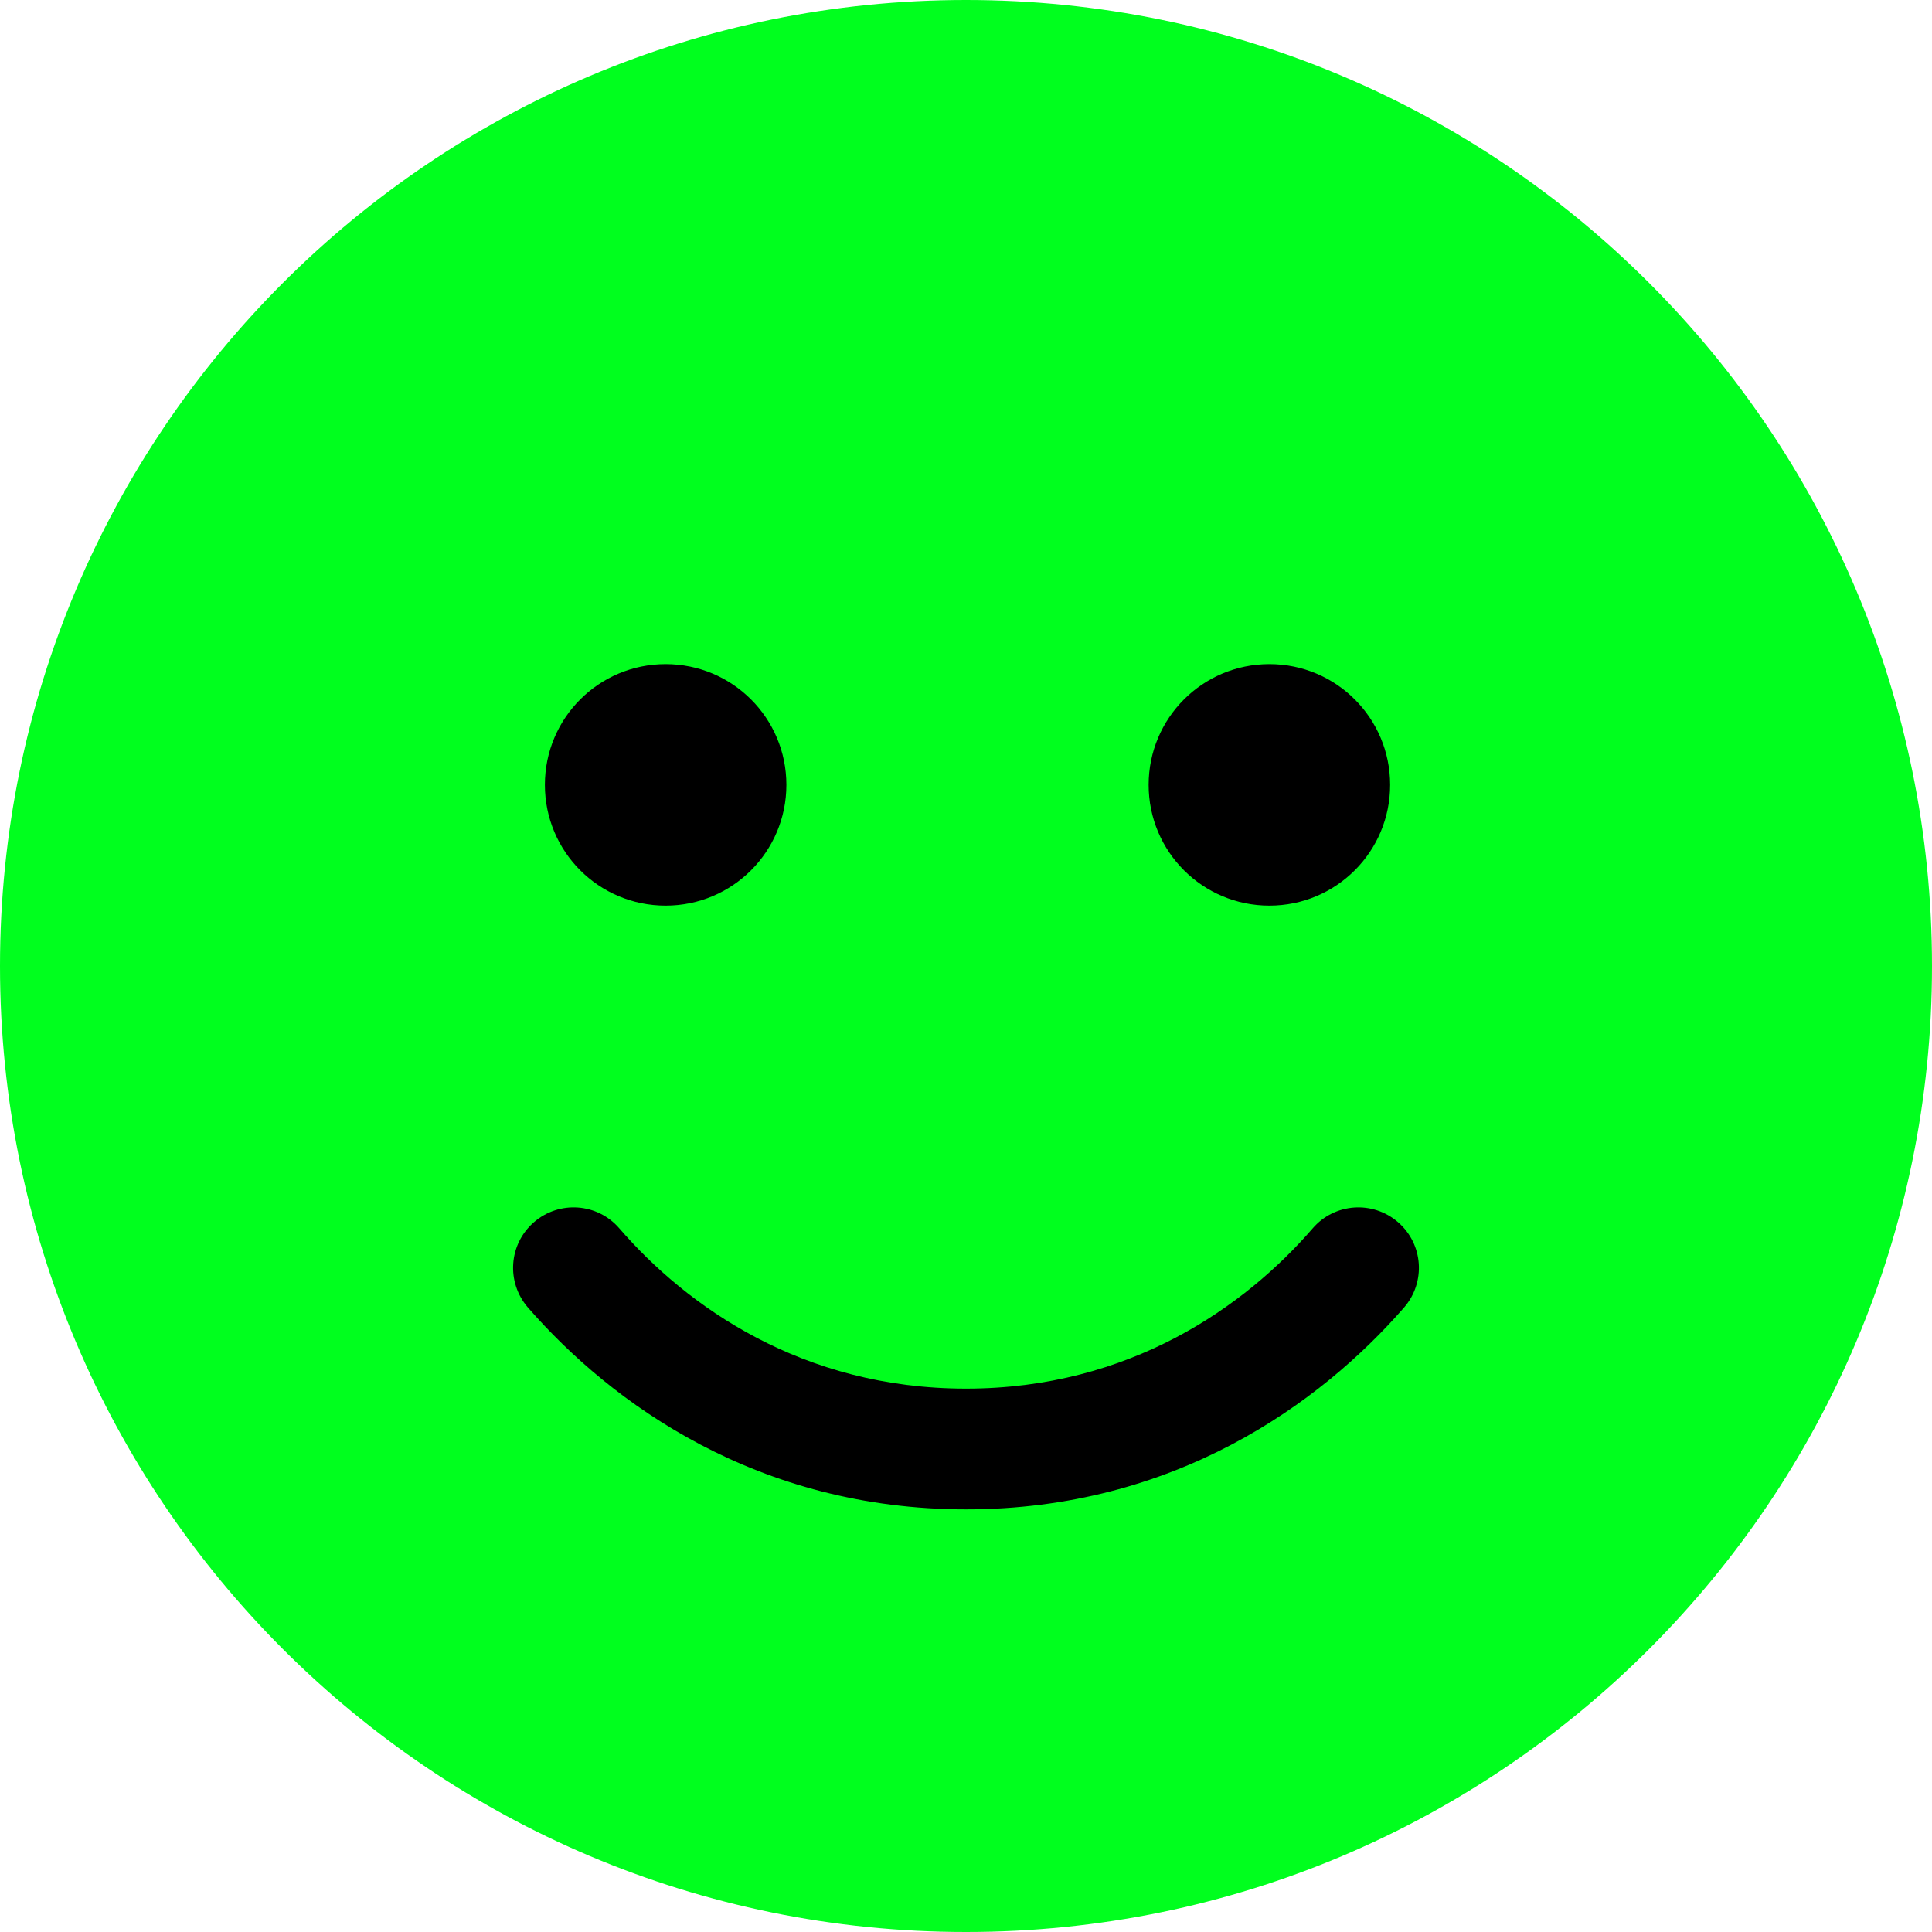 <?xml version="1.0" encoding="utf-8"?>
<!-- Generator: Adobe Illustrator 26.0.0, SVG Export Plug-In . SVG Version: 6.00 Build 0)  -->
<svg version="1.1" id="Capa_2_00000099649733879410242050000009105133291836762300_"
	 xmlns="http://www.w3.org/2000/svg" xmlns:xlink="http://www.w3.org/1999/xlink" x="0px" y="0px" viewBox="0 0 512 512"
	 style="enable-background:new 0 0 512 512;" xml:space="preserve">
<style type="text/css">
	.st0{stroke:#000000;stroke-miterlimit:10;}
	.st1{fill:#00FF1E;}
</style>
<path class="st0" d="M144.4,162c0,0-29.4,92-29.4,131s-3,76,14,96s61,41,61,41l91,17l145-80l21-97c0,0,5-48-15-88s-5-47-46-56
	s-120-7-120-7s-34,0-52,7S144.4,162,144.4,162z"/>
<path class="st1" d="M256,512c141.4,0,256-114.6,256-256S397.4,0,256,0S0,114.6,0,256S114.6,512,256,512z M164.1,325.5
	C182,346.2,212.6,368,256,368s74-21.8,91.9-42.5c5.8-6.7,15.9-7.4,22.6-1.6s7.4,15.9,1.6,22.6c-22.3,25.6-61,53.5-116.1,53.5
	s-93.8-27.9-116.1-53.5c-5.8-6.7-5.1-16.8,1.6-22.6S158.3,318.8,164.1,325.5z M208.4,208c0,17.7-14.3,32-32,32s-32-14.3-32-32
	s14.3-32,32-32S208.4,190.3,208.4,208z M336.4,240c-17.7,0-32-14.3-32-32s14.3-32,32-32s32,14.3,32,32S354.1,240,336.4,240z"/>
</svg>
